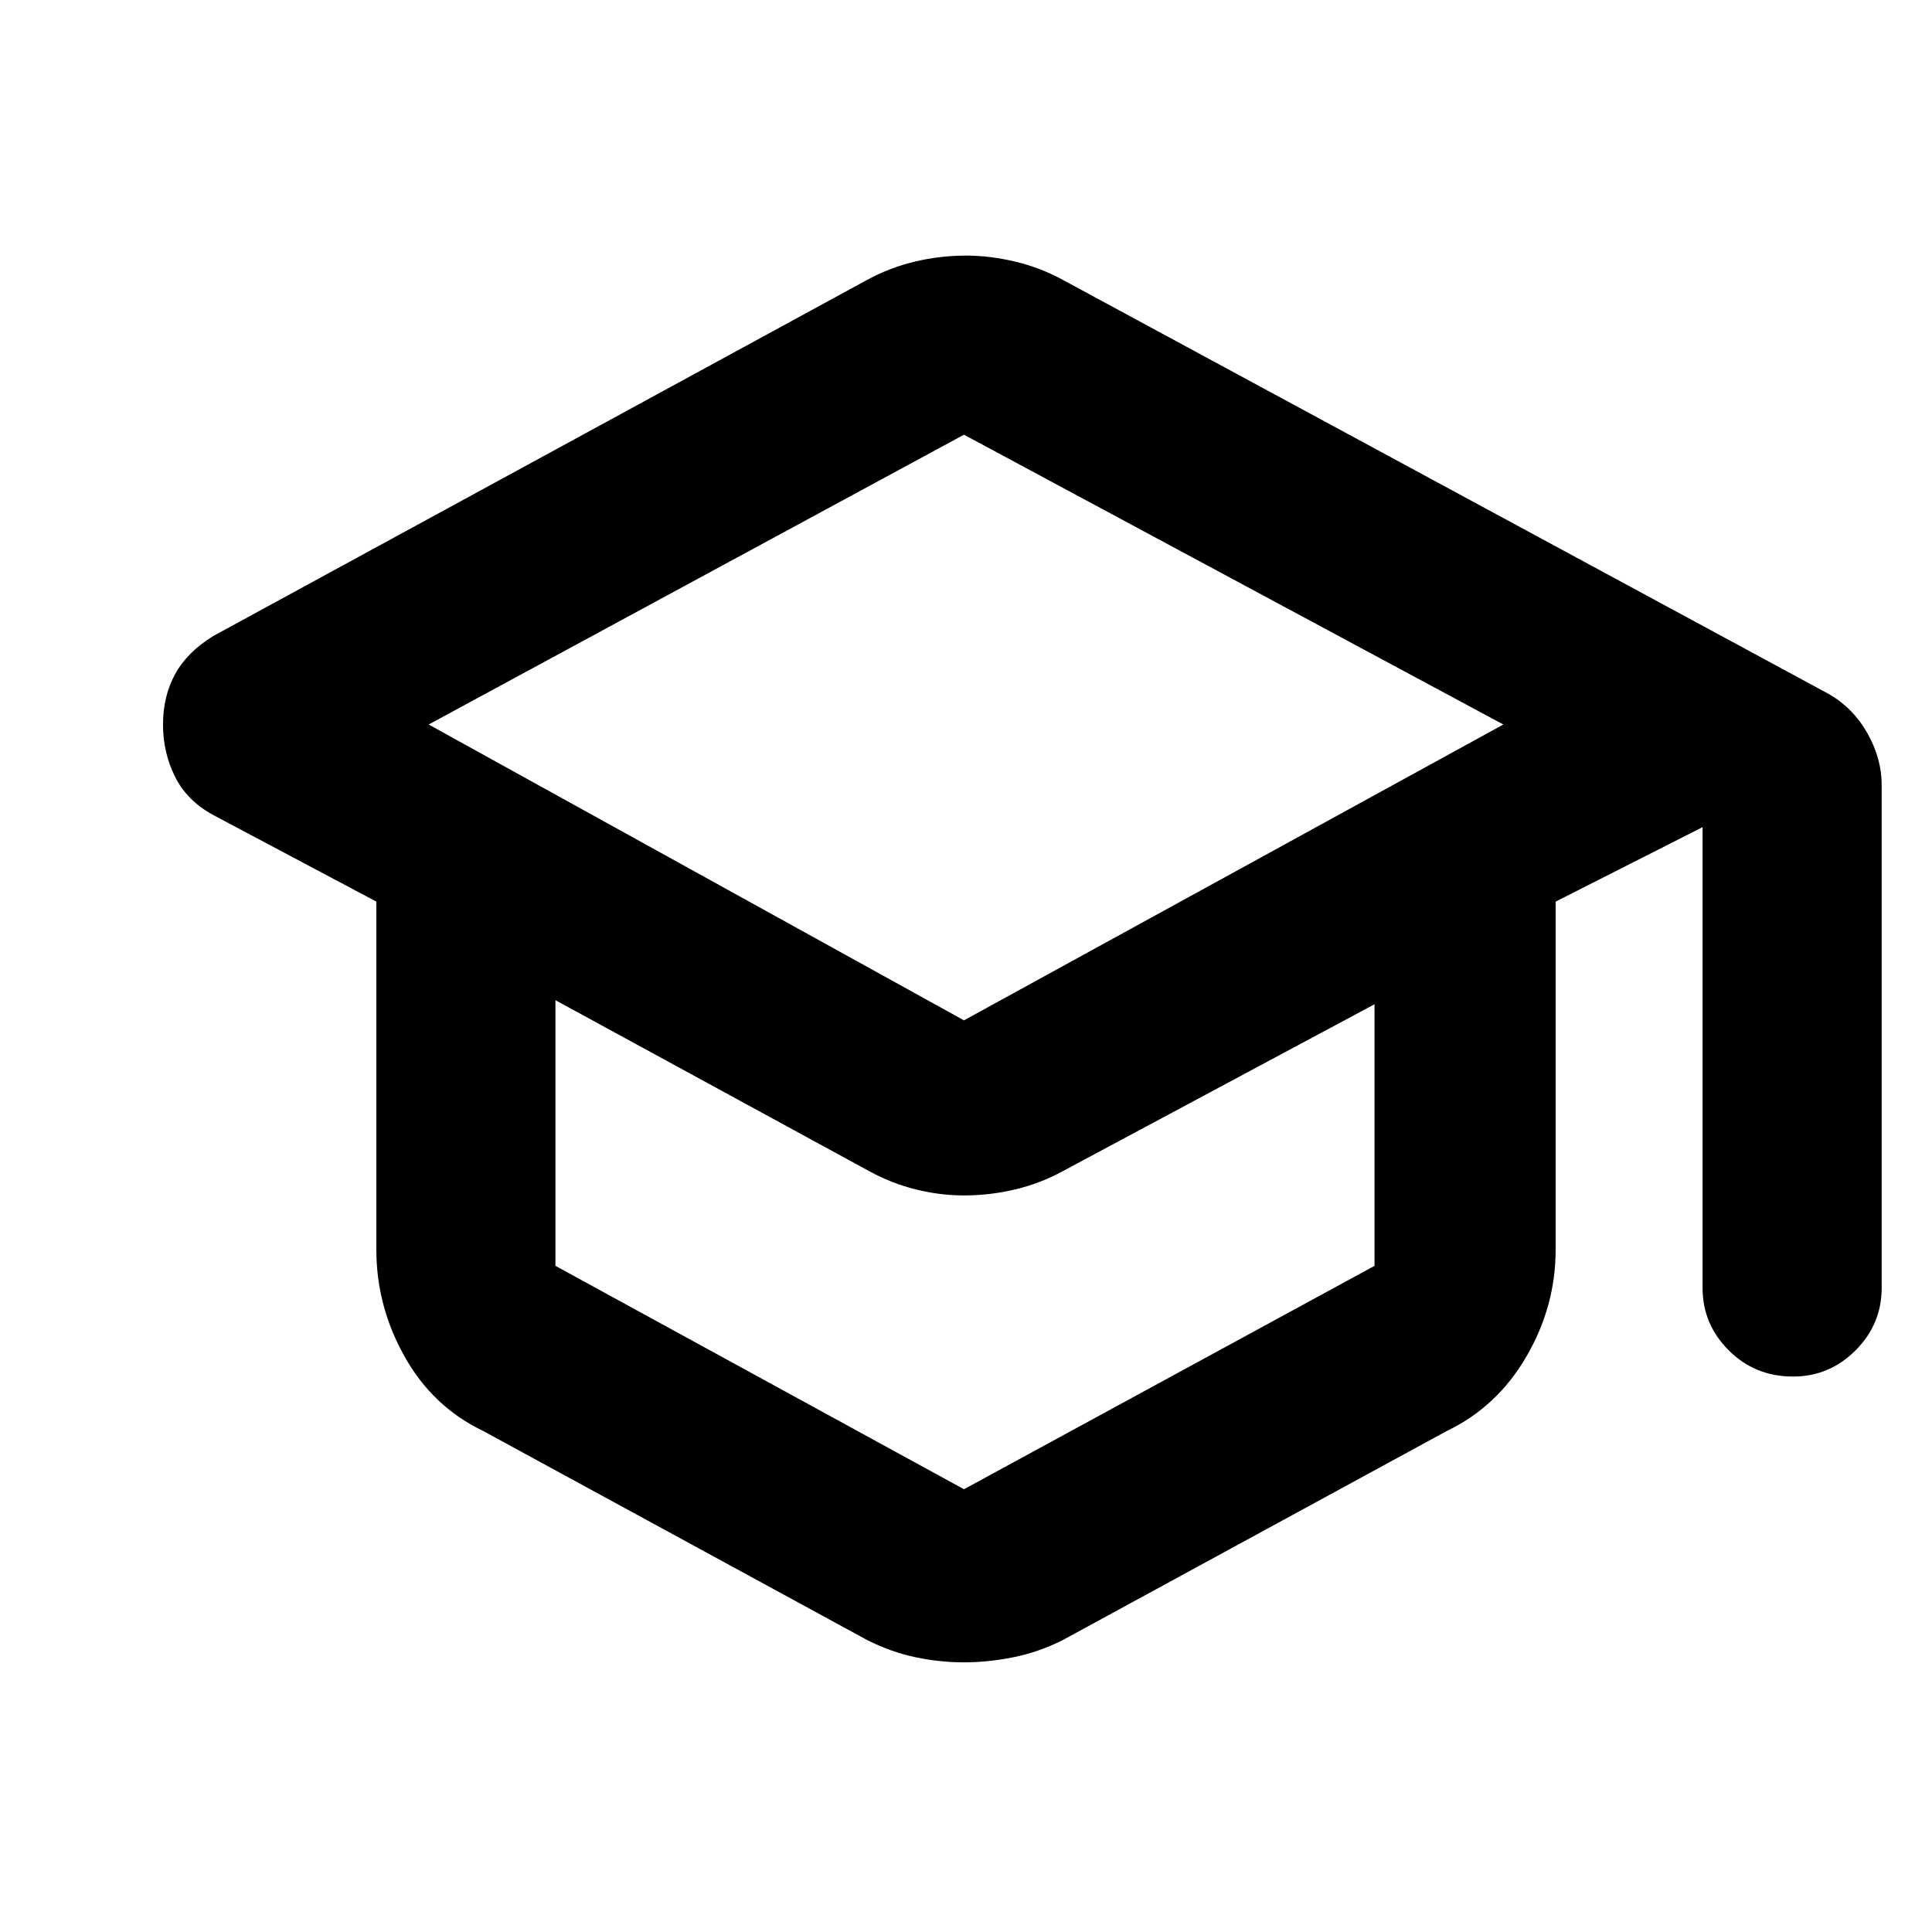 <svg xmlns="http://www.w3.org/2000/svg" height="40" width="40"><path d="M19.958 34.417Q19.458 34.417 18.958 34.312Q18.458 34.208 17.958 33.958L10 29.625Q8.958 29.125 8.375 28.083Q7.792 27.042 7.792 25.875V18.667L4.417 16.875Q3.875 16.583 3.625 16.083Q3.375 15.583 3.375 15Q3.375 14.417 3.625 13.958Q3.875 13.5 4.417 13.167L17.958 5.792Q18.417 5.542 18.938 5.417Q19.458 5.292 20 5.292Q20.5 5.292 21.021 5.417Q21.542 5.542 22 5.792L37.875 14.375Q38.375 14.667 38.667 15.188Q38.958 15.708 38.958 16.25V26.667Q38.958 27.417 38.417 27.958Q37.875 28.5 37.125 28.5Q36.333 28.5 35.792 27.958Q35.25 27.417 35.25 26.667V17.125L32.208 18.667V25.875Q32.208 27.042 31.604 28.083Q31 29.125 29.958 29.625L22 33.958Q21.5 34.208 20.979 34.312Q20.458 34.417 19.958 34.417ZM19.958 21.125Q19.958 21.125 19.958 21.125Q19.958 21.125 19.958 21.125L31.125 15L19.958 9Q19.958 9 19.958 9Q19.958 9 19.958 9L8.875 15ZM19.958 30.833Q19.958 30.833 19.958 30.833Q19.958 30.833 19.958 30.833L28.458 26.208Q28.458 26.208 28.458 26.208Q28.458 26.208 28.458 26.208V20.792L22 24.25Q21.542 24.5 21.021 24.625Q20.5 24.75 19.958 24.75Q19.458 24.75 18.958 24.625Q18.458 24.5 18 24.25L11.5 20.708V26.208Q11.5 26.208 11.5 26.208Q11.5 26.208 11.5 26.208ZM20.042 21.125Q20.042 21.125 20.042 21.125Q20.042 21.125 20.042 21.125Q20.042 21.125 20.042 21.125Q20.042 21.125 20.042 21.125ZM19.958 26.625Q19.958 26.625 19.958 26.625Q19.958 26.625 19.958 26.625Q19.958 26.625 19.958 26.625Q19.958 26.625 19.958 26.625ZM19.958 26.625Q19.958 26.625 19.958 26.625Q19.958 26.625 19.958 26.625Q19.958 26.625 19.958 26.625Q19.958 26.625 19.958 26.625Z"/></svg>